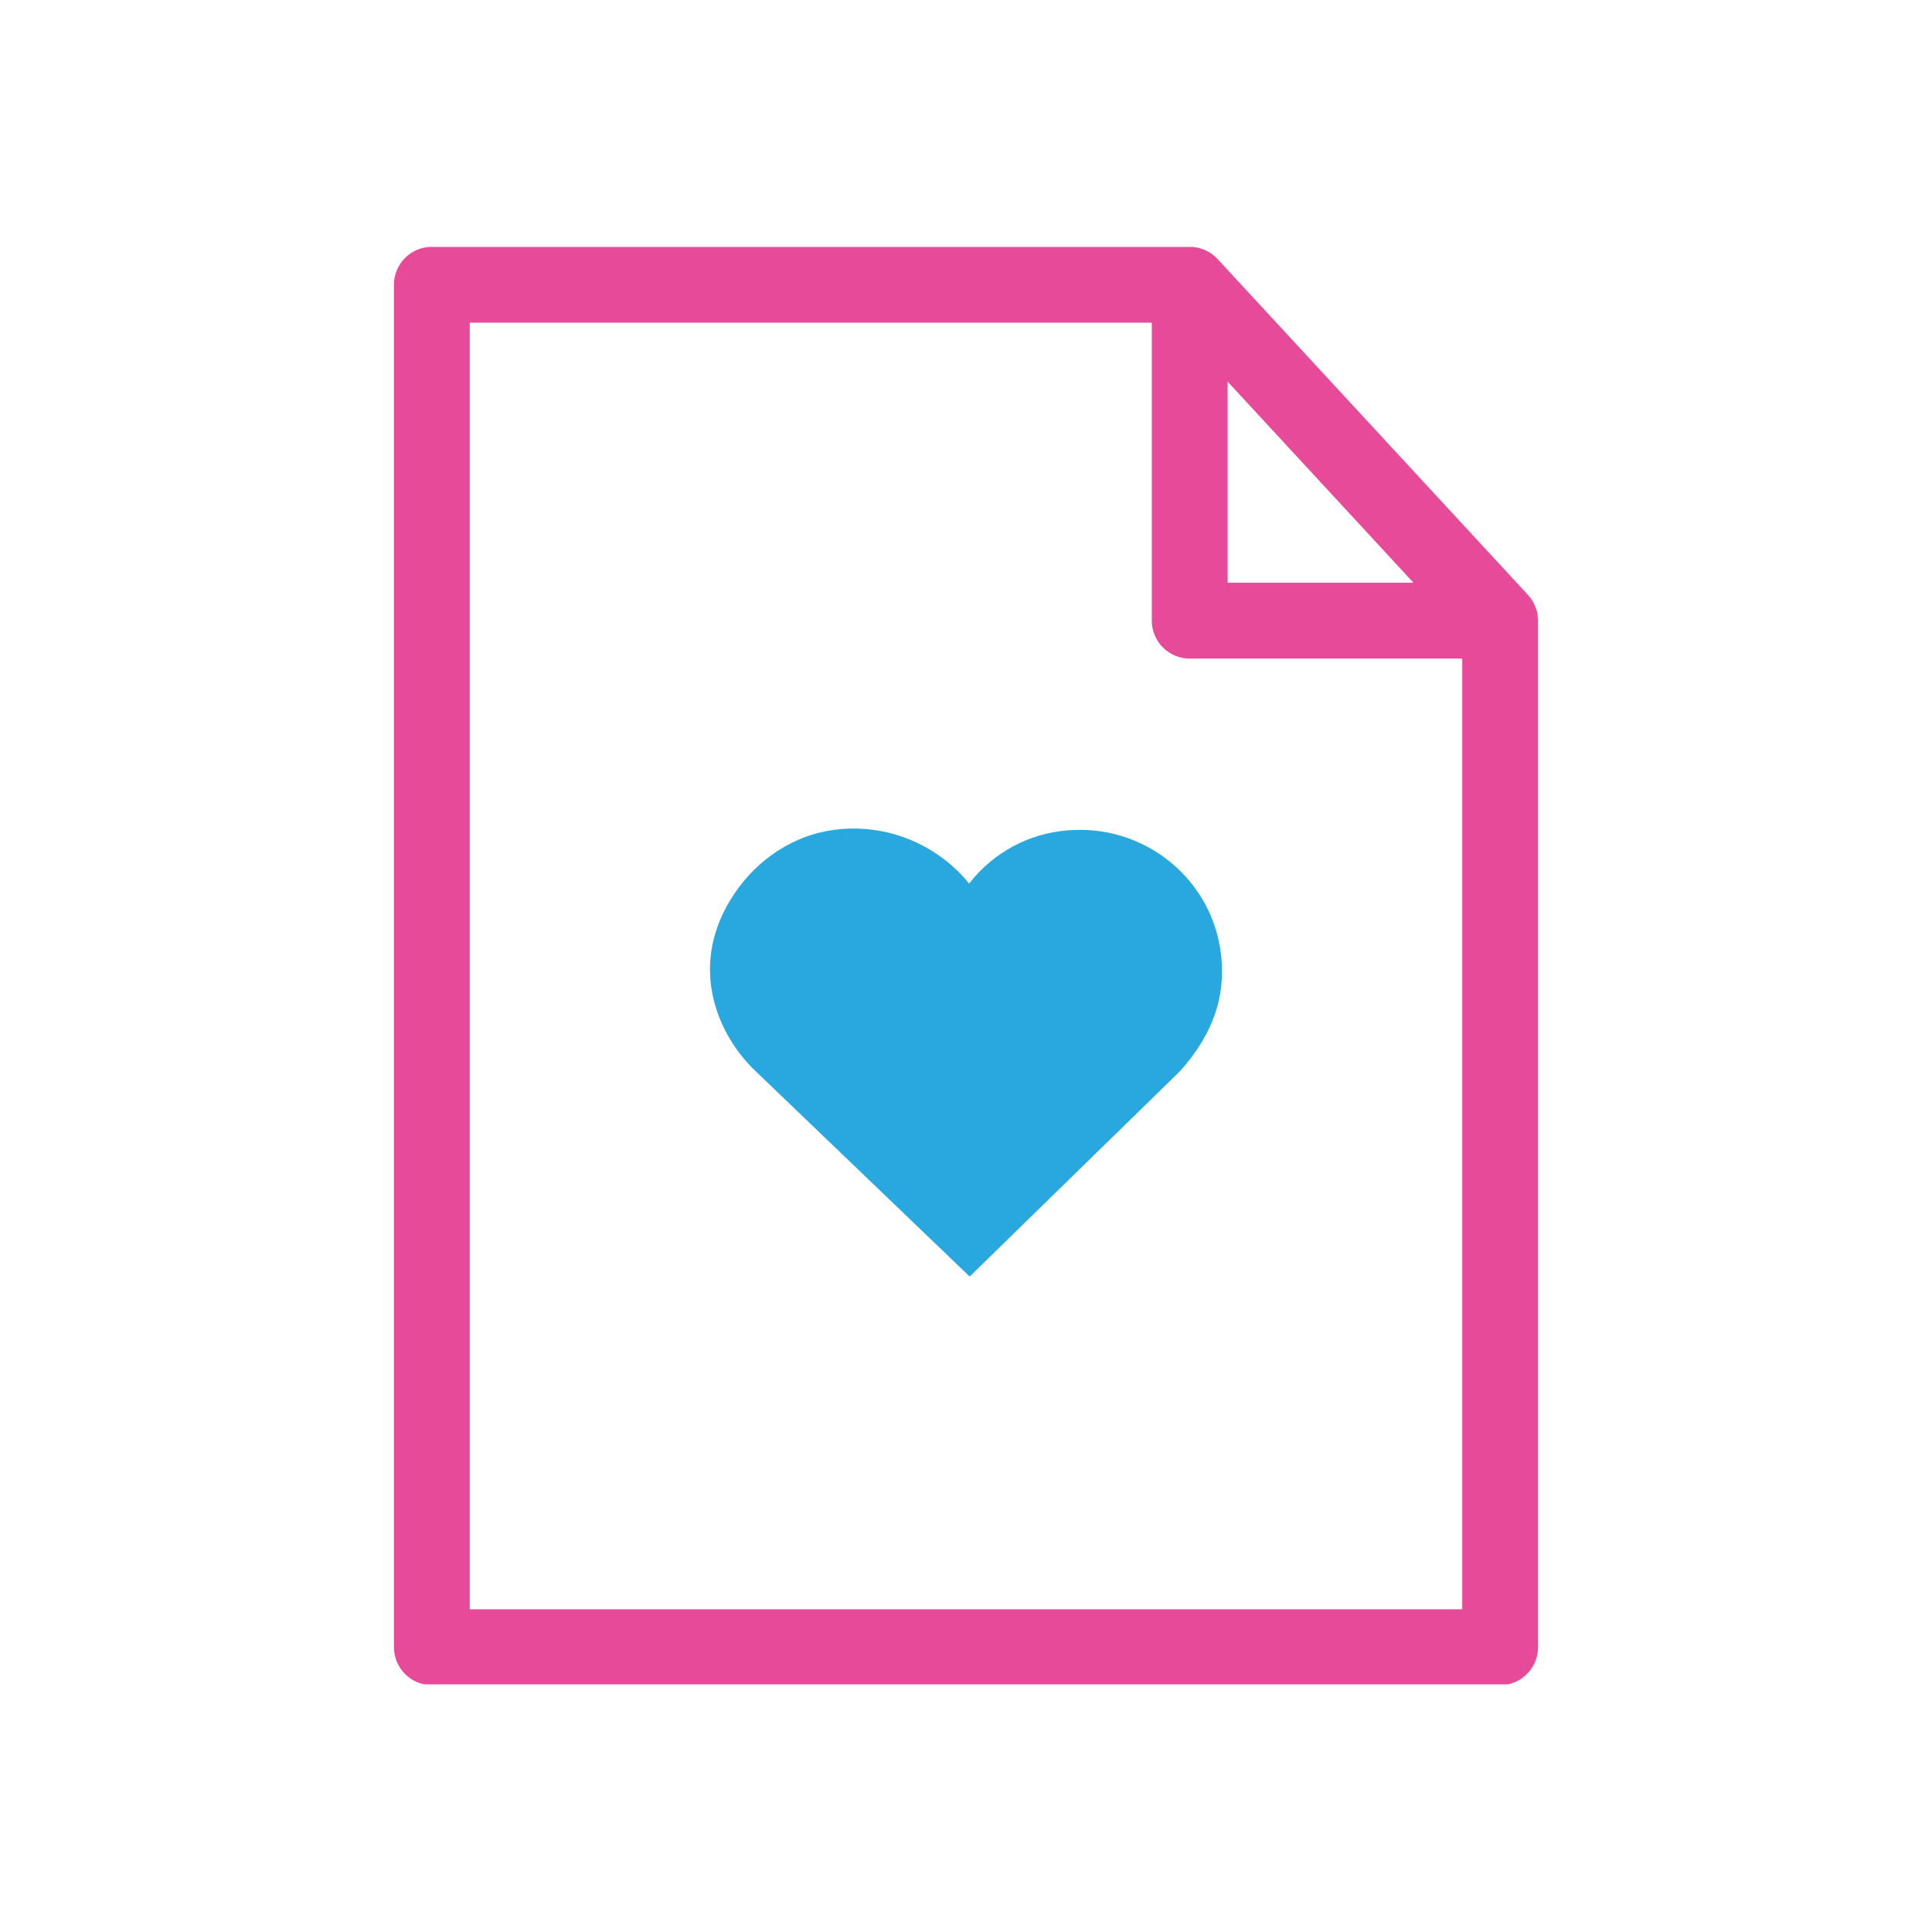 <svg xmlns="http://www.w3.org/2000/svg" xmlns:xlink="http://www.w3.org/1999/xlink" width="500" zoomAndPan="magnify" viewBox="0 0 375 375" height="500" preserveAspectRatio="xMidYMid meet" version="1.0"><defs><clipPath id="3bfee13400"><path d="M 76.188 47.926 L 298.938 47.926 L 298.938 326.926 L 76.188 326.926 Z M 76.188 47.926 " clip-rule="nonzero"/></clipPath><clipPath id="68b0515f40"><path d="M 137.809 160.477 L 237.336 160.477 L 237.336 247.777 L 137.809 247.777 Z M 137.809 160.477 " clip-rule="nonzero"/></clipPath><clipPath id="ebe1f35cee"><path d="M 141.746 174.703 C 133.691 187.98 139.367 200.898 146.5 207.758 L 188.215 247.777 L 229.047 207.902 C 235.684 200.523 238.227 192.699 236.816 183.984 C 234.863 171.93 224.93 162.578 212.66 161.242 C 205.133 160.434 197.863 162.562 192.188 167.277 C 190.66 168.547 189.297 169.965 188.105 171.508 C 186.695 169.75 185.039 168.145 183.168 166.723 C 176.645 161.762 168.34 159.793 160.359 161.324 C 152.805 162.785 146.02 167.66 141.746 174.703 Z M 141.746 174.703 " clip-rule="nonzero"/></clipPath></defs><g clip-path="url(#3bfee13400)"><path fill="#e64a98" d="M 298.531 120.367 C 298.527 120.293 298.523 120.223 298.52 120.148 C 298.508 119.887 298.48 119.633 298.445 119.383 C 298.434 119.312 298.426 119.238 298.414 119.168 C 298.355 118.852 298.281 118.539 298.188 118.238 C 298.184 118.227 298.176 118.215 298.172 118.207 C 298.078 117.914 297.961 117.629 297.832 117.352 C 297.801 117.289 297.773 117.23 297.742 117.168 C 297.598 116.883 297.441 116.602 297.262 116.34 C 297.25 116.324 297.238 116.309 297.227 116.293 C 297.055 116.043 296.859 115.805 296.66 115.582 C 296.633 115.551 296.609 115.512 296.582 115.48 L 236.328 50.277 C 236.285 50.234 236.242 50.191 236.199 50.148 C 236.148 50.098 236.098 50.047 236.047 49.996 C 235.934 49.887 235.816 49.781 235.699 49.68 C 235.652 49.641 235.609 49.602 235.562 49.562 C 235.395 49.426 235.223 49.297 235.047 49.176 C 235.02 49.156 234.988 49.141 234.957 49.121 C 234.809 49.023 234.66 48.934 234.508 48.848 C 234.438 48.809 234.363 48.77 234.289 48.734 C 234.172 48.672 234.055 48.613 233.934 48.559 C 233.852 48.523 233.77 48.488 233.691 48.453 C 233.551 48.398 233.406 48.348 233.266 48.301 C 233.18 48.27 233.094 48.242 233.008 48.215 C 232.84 48.168 232.664 48.121 232.492 48.086 C 232.414 48.066 232.336 48.055 232.262 48.039 C 232.109 48.012 231.957 47.988 231.805 47.969 C 231.738 47.961 231.672 47.953 231.605 47.945 C 231.379 47.926 231.156 47.914 230.93 47.914 C 230.93 47.914 230.926 47.914 230.926 47.914 L 83.82 47.914 C 79.758 47.914 76.465 51.207 76.465 55.27 L 76.465 319.723 C 76.465 323.785 79.758 327.082 83.82 327.082 L 291.176 327.082 C 295.242 327.082 298.535 323.785 298.535 319.723 L 298.535 120.473 C 298.535 120.438 298.531 120.402 298.531 120.367 Z M 238.281 74.07 L 274.359 113.113 L 238.281 113.113 Z M 91.18 312.363 L 91.18 62.625 L 223.566 62.625 L 223.566 120.473 C 223.566 124.535 226.863 127.832 230.926 127.832 L 283.82 127.832 L 283.82 312.363 Z M 91.18 312.363 " fill-opacity="1" fill-rule="nonzero"/></g><g clip-path="url(#68b0515f40)"><g clip-path="url(#ebe1f35cee)"><path fill="#28a8df" d="M 137.809 160.816 L 237.336 160.816 L 237.336 247.777 L 137.809 247.777 Z M 137.809 160.816 " fill-opacity="1" fill-rule="nonzero"/></g></g></svg>